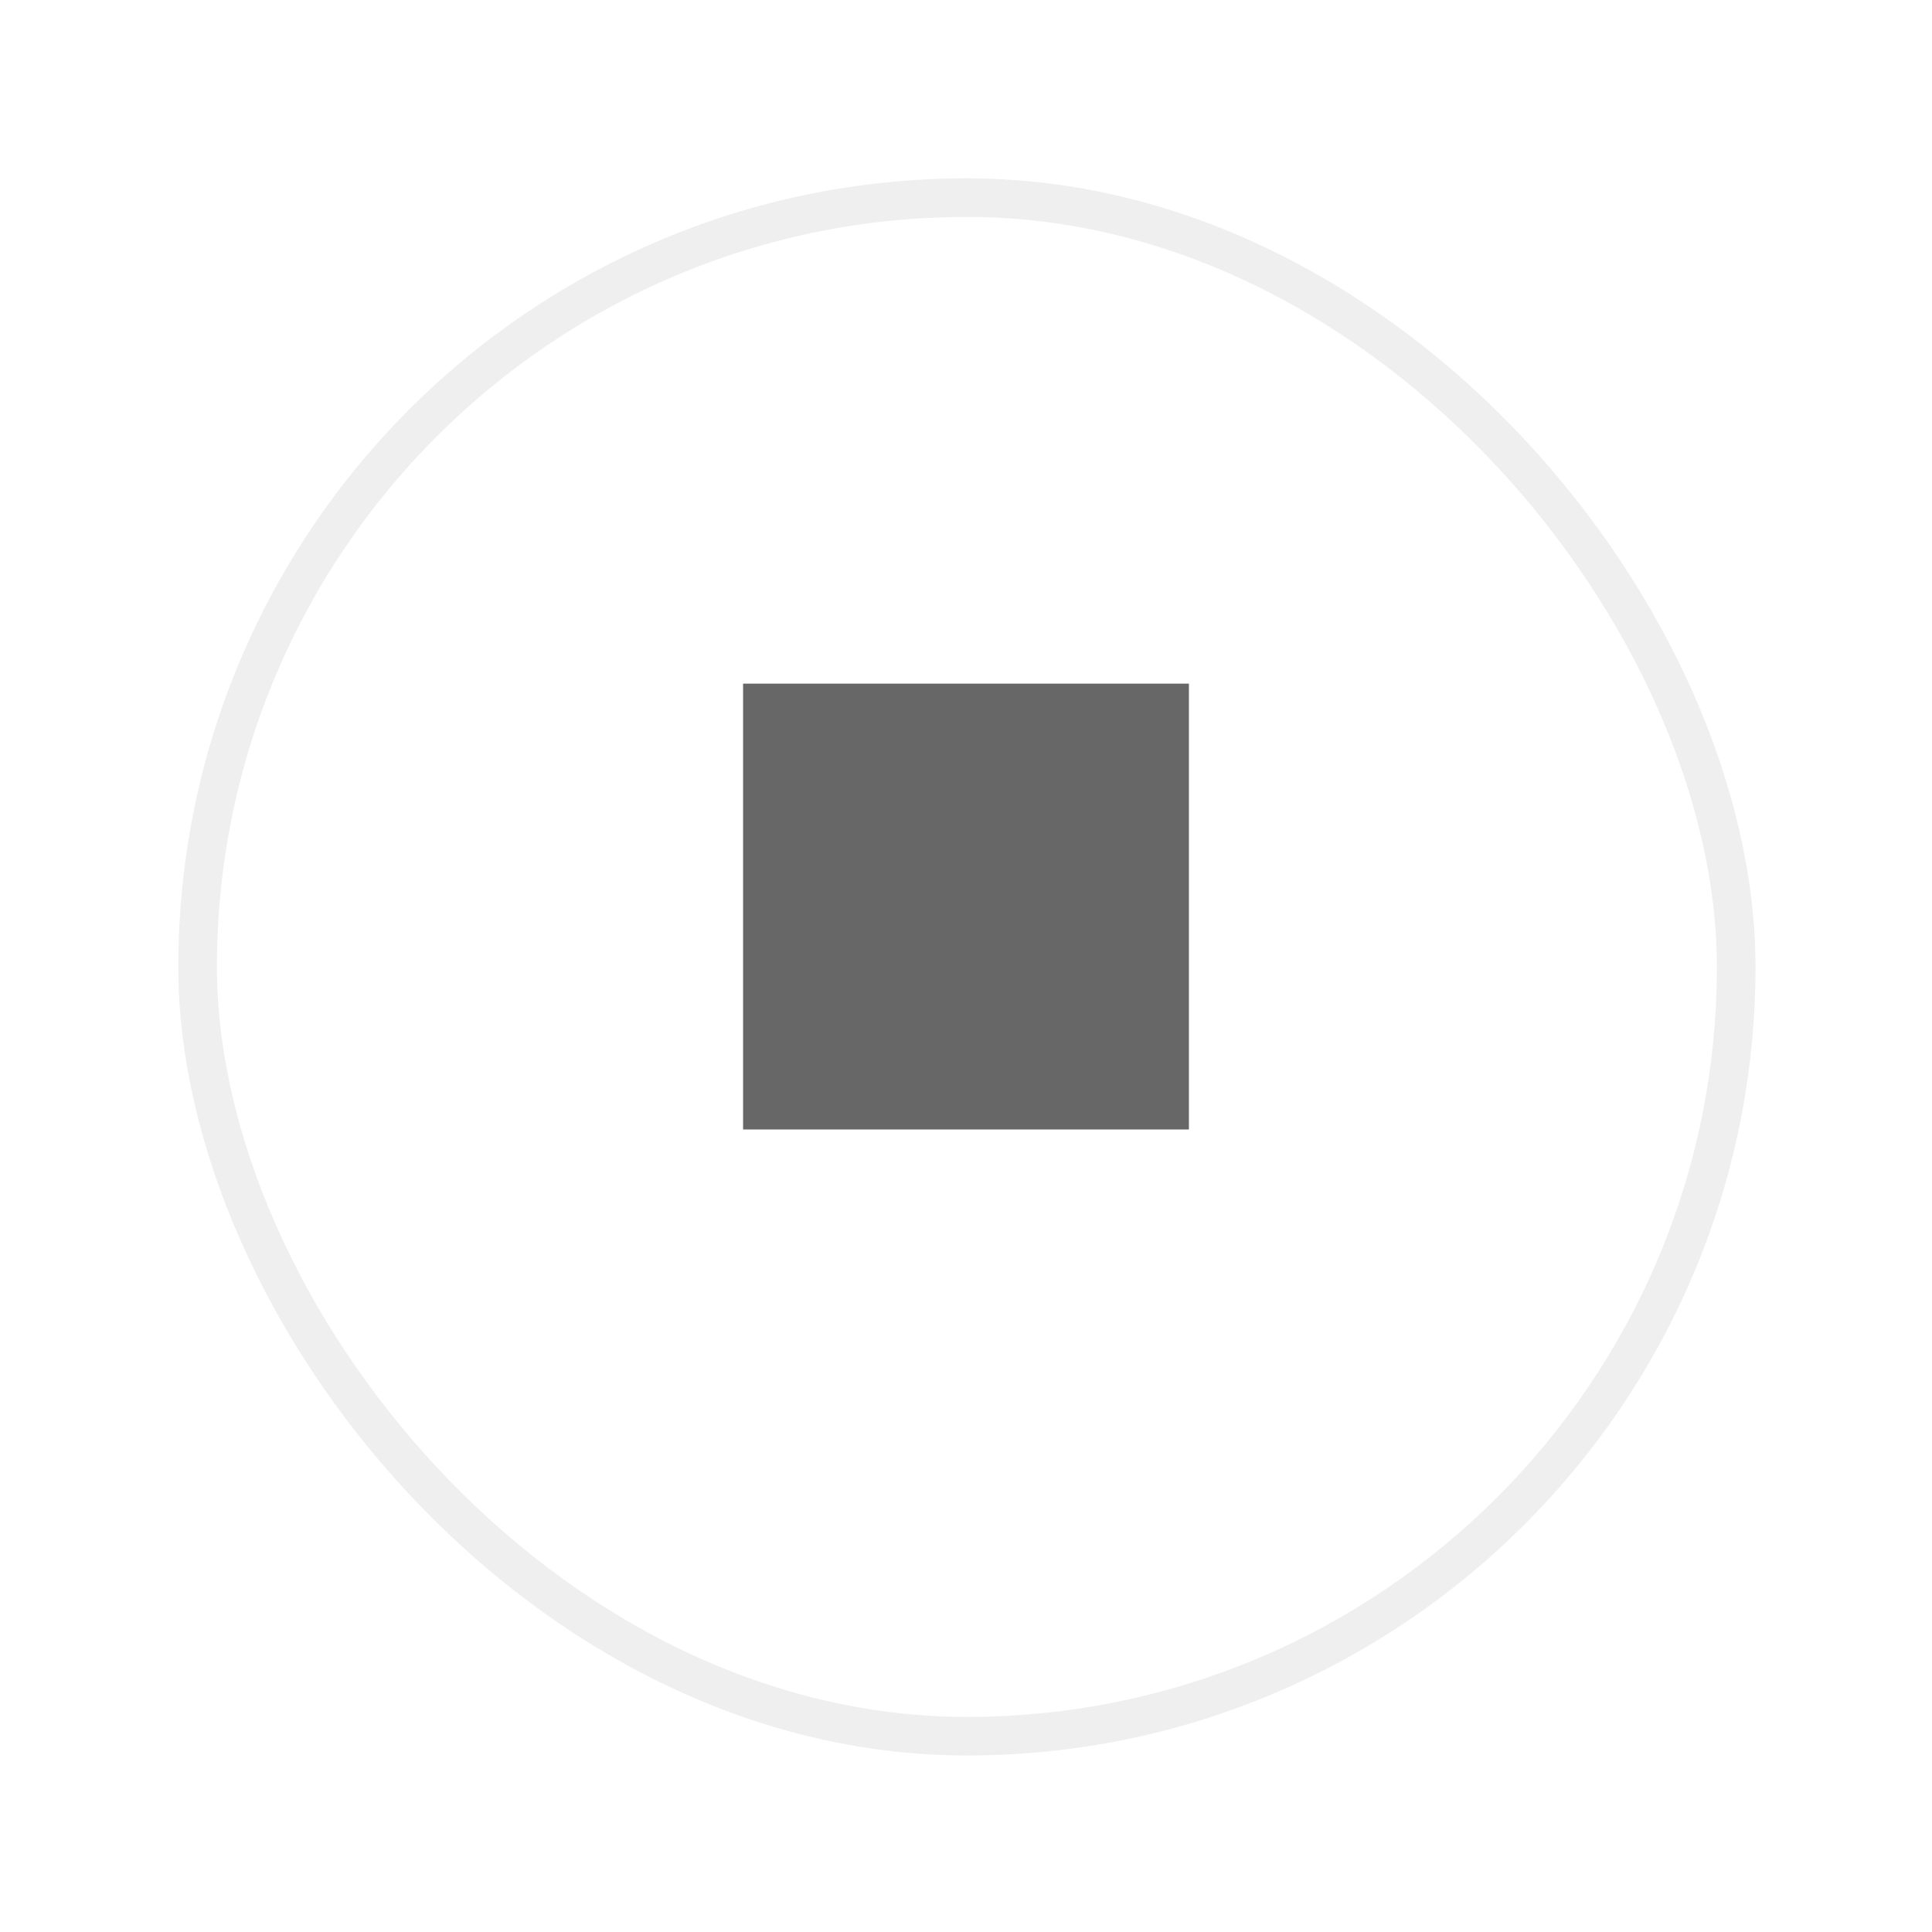 <svg width="65" height="65" viewBox="0 0 65 65" fill="none" xmlns="http://www.w3.org/2000/svg">
<g filter="url(#filter0_d_2_68)">
<rect x="6" y="4" width="53.062" height="53.062" rx="26.531" fill="white"/>
<rect x="6.649" y="4.649" width="51.763" height="51.763" rx="25.881" stroke="#EFEFEF" stroke-width="1.299"/>
</g>
<path d="M25 23H40V38H25V23Z" fill="#676767"/>
<defs>
<filter id="filter0_d_2_68" x="0.805" y="0.805" width="63.452" height="63.452" filterUnits="userSpaceOnUse" color-interpolation-filters="sRGB">
<feFlood flood-opacity="0" result="BackgroundImageFix"/>
<feColorMatrix in="SourceAlpha" type="matrix" values="0 0 0 0 0 0 0 0 0 0 0 0 0 0 0 0 0 0 127 0" result="hardAlpha"/>
<feOffset dy="2"/>
<feGaussianBlur stdDeviation="2.598"/>
<feComposite in2="hardAlpha" operator="out"/>
<feColorMatrix type="matrix" values="0 0 0 0 0 0 0 0 0 0 0 0 0 0 0 0 0 0 0.15 0"/>
<feBlend mode="normal" in2="BackgroundImageFix" result="effect1_dropShadow_2_68"/>
<feBlend mode="normal" in="SourceGraphic" in2="effect1_dropShadow_2_68" result="shape"/>
</filter>
</defs>
</svg>
